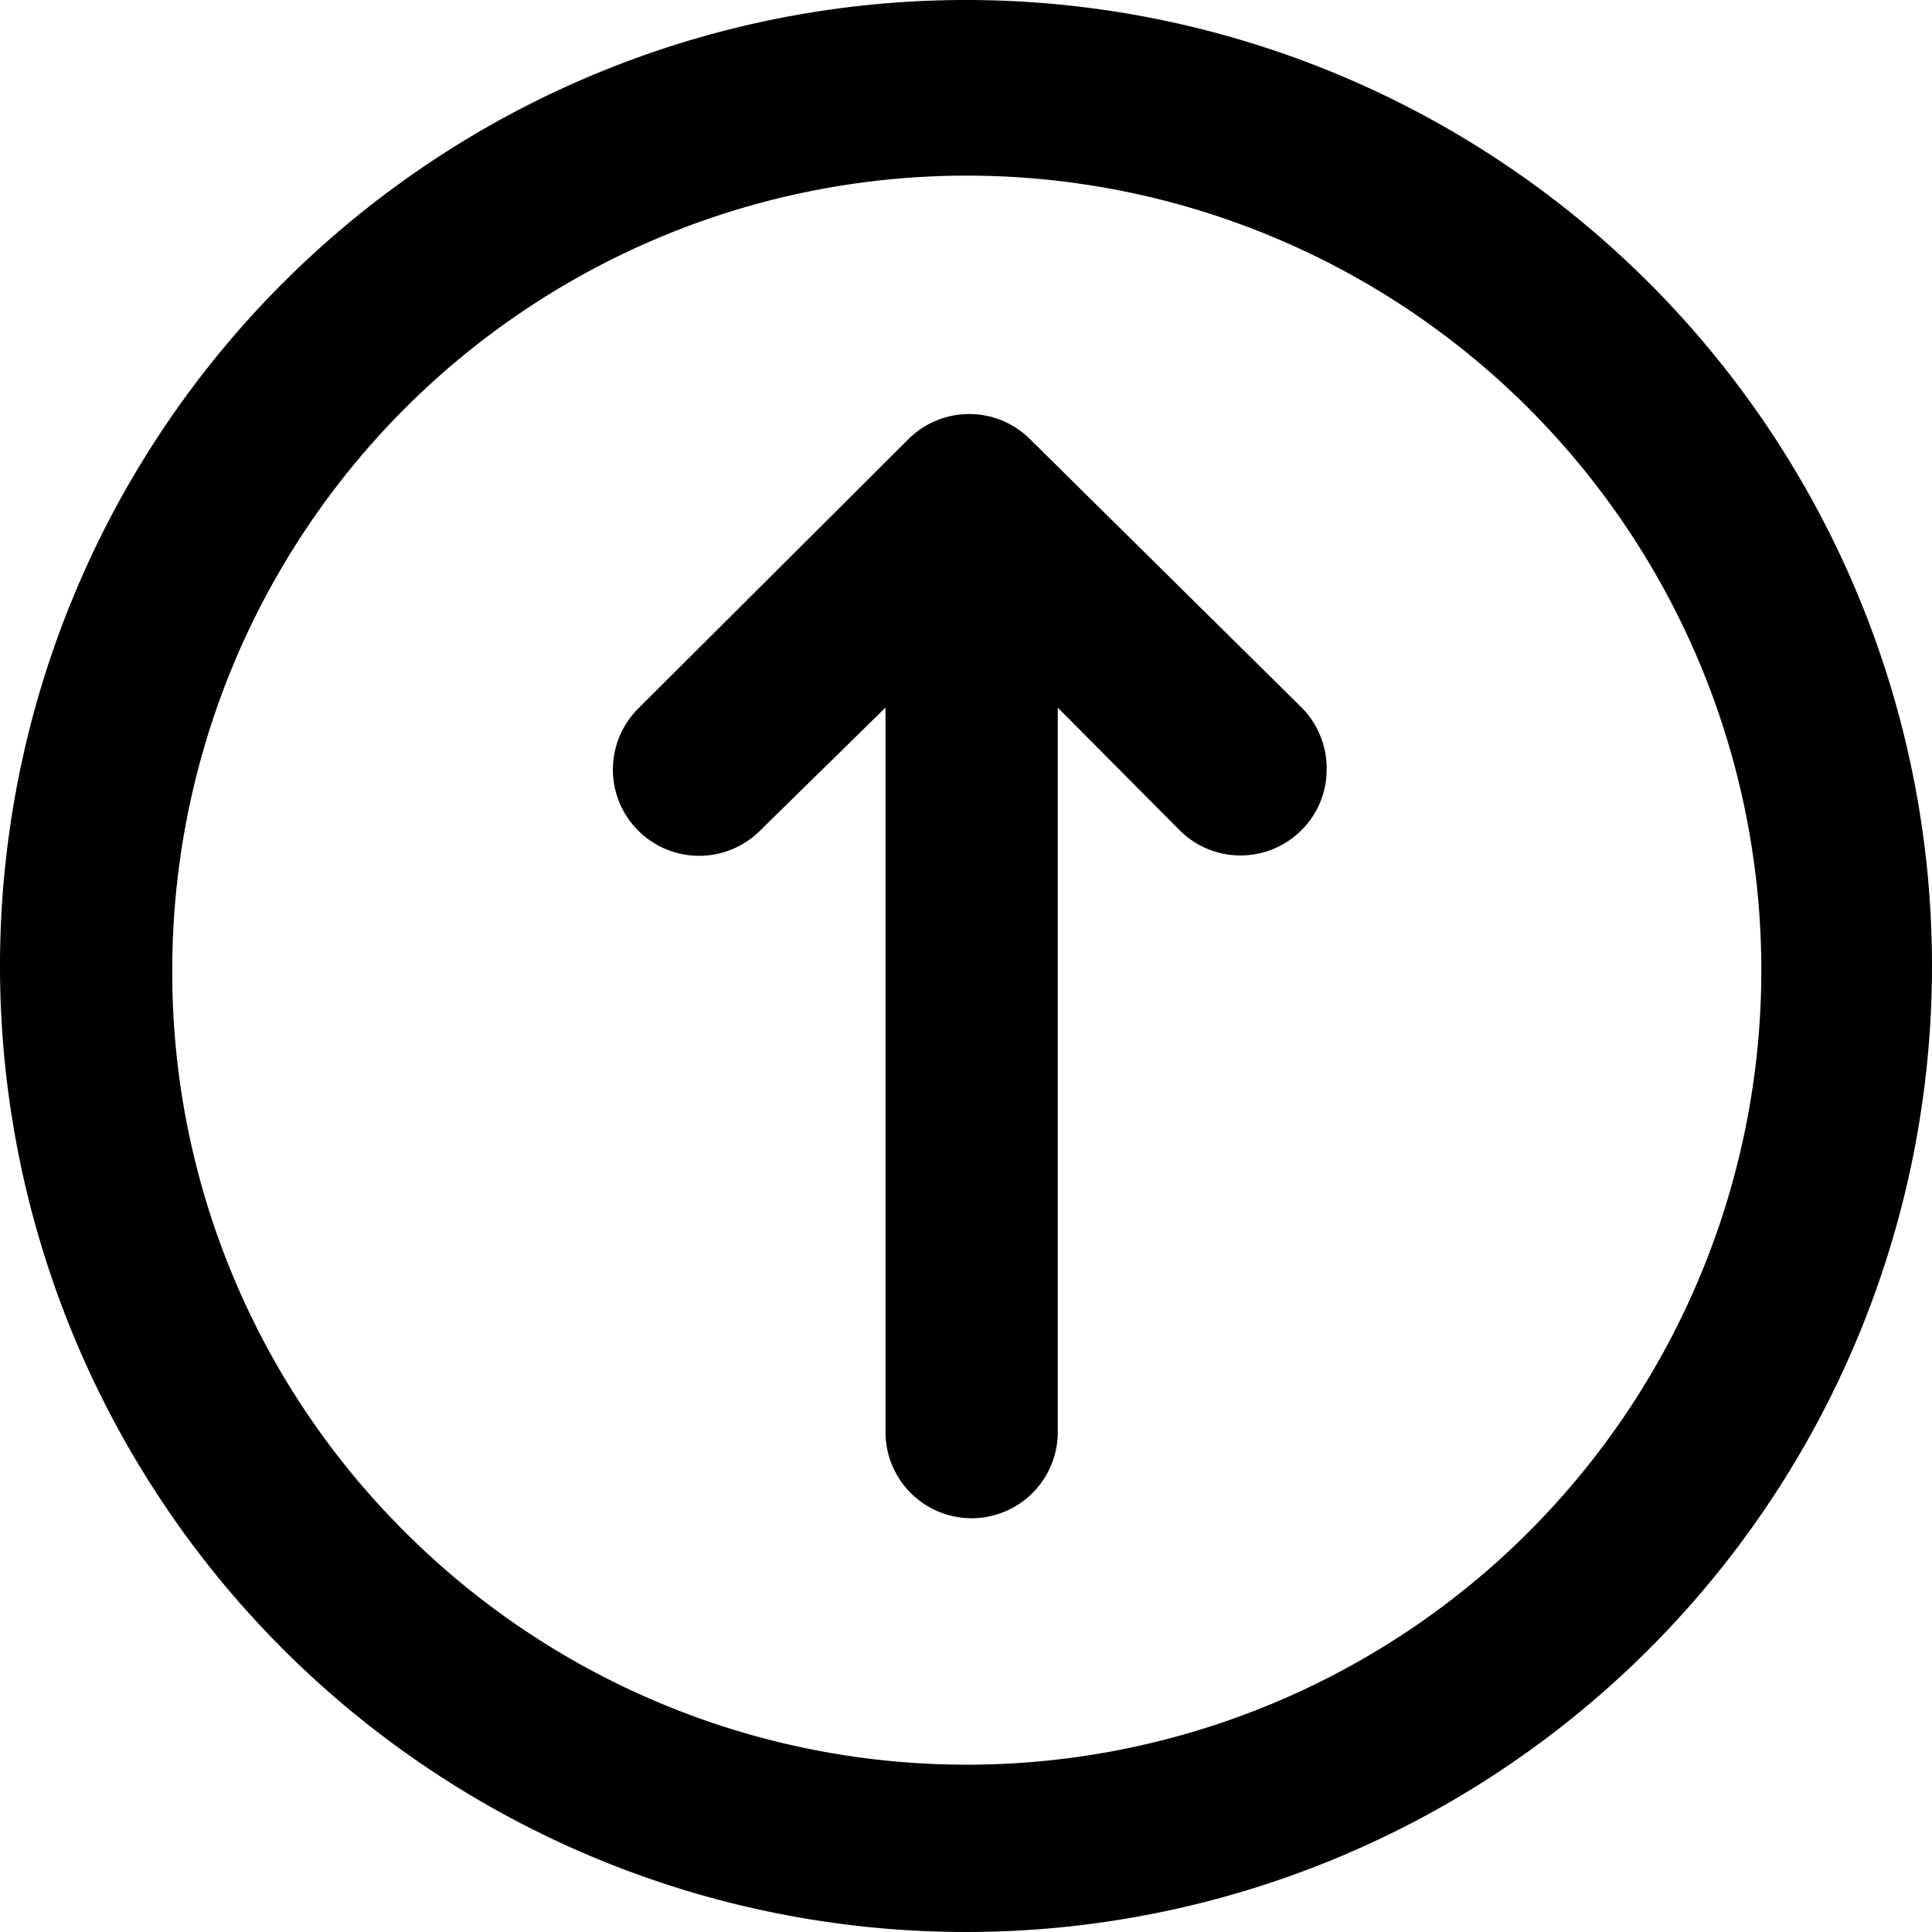 <svg xmlns="http://www.w3.org/2000/svg" viewBox="0 0 24 24">
  <g id="Direction_Up" data-name="Direction Up">
    <path d="M11.29,5.45,7.93,8.8a1.07,1.07,0,1,0,1.51,1.52L11,8.79v9a1.07,1.07,0,1,0,2.14,0v-9l1.51,1.52a1.07,1.07,0,0,0,1.52,0,1.06,1.06,0,0,0,.31-.76,1.07,1.07,0,0,0-.31-.76L12.8,5.46A1.07,1.07,0,0,0,11.29,5.45ZM0,12A12,12,0,1,0,12,0,12,12,0,0,0,0,12Zm2.14,0A9.87,9.87,0,1,1,5,19,9.8,9.8,0,0,1,2.14,12Z" fill-rule="evenodd"/>
  </g>
</svg>
